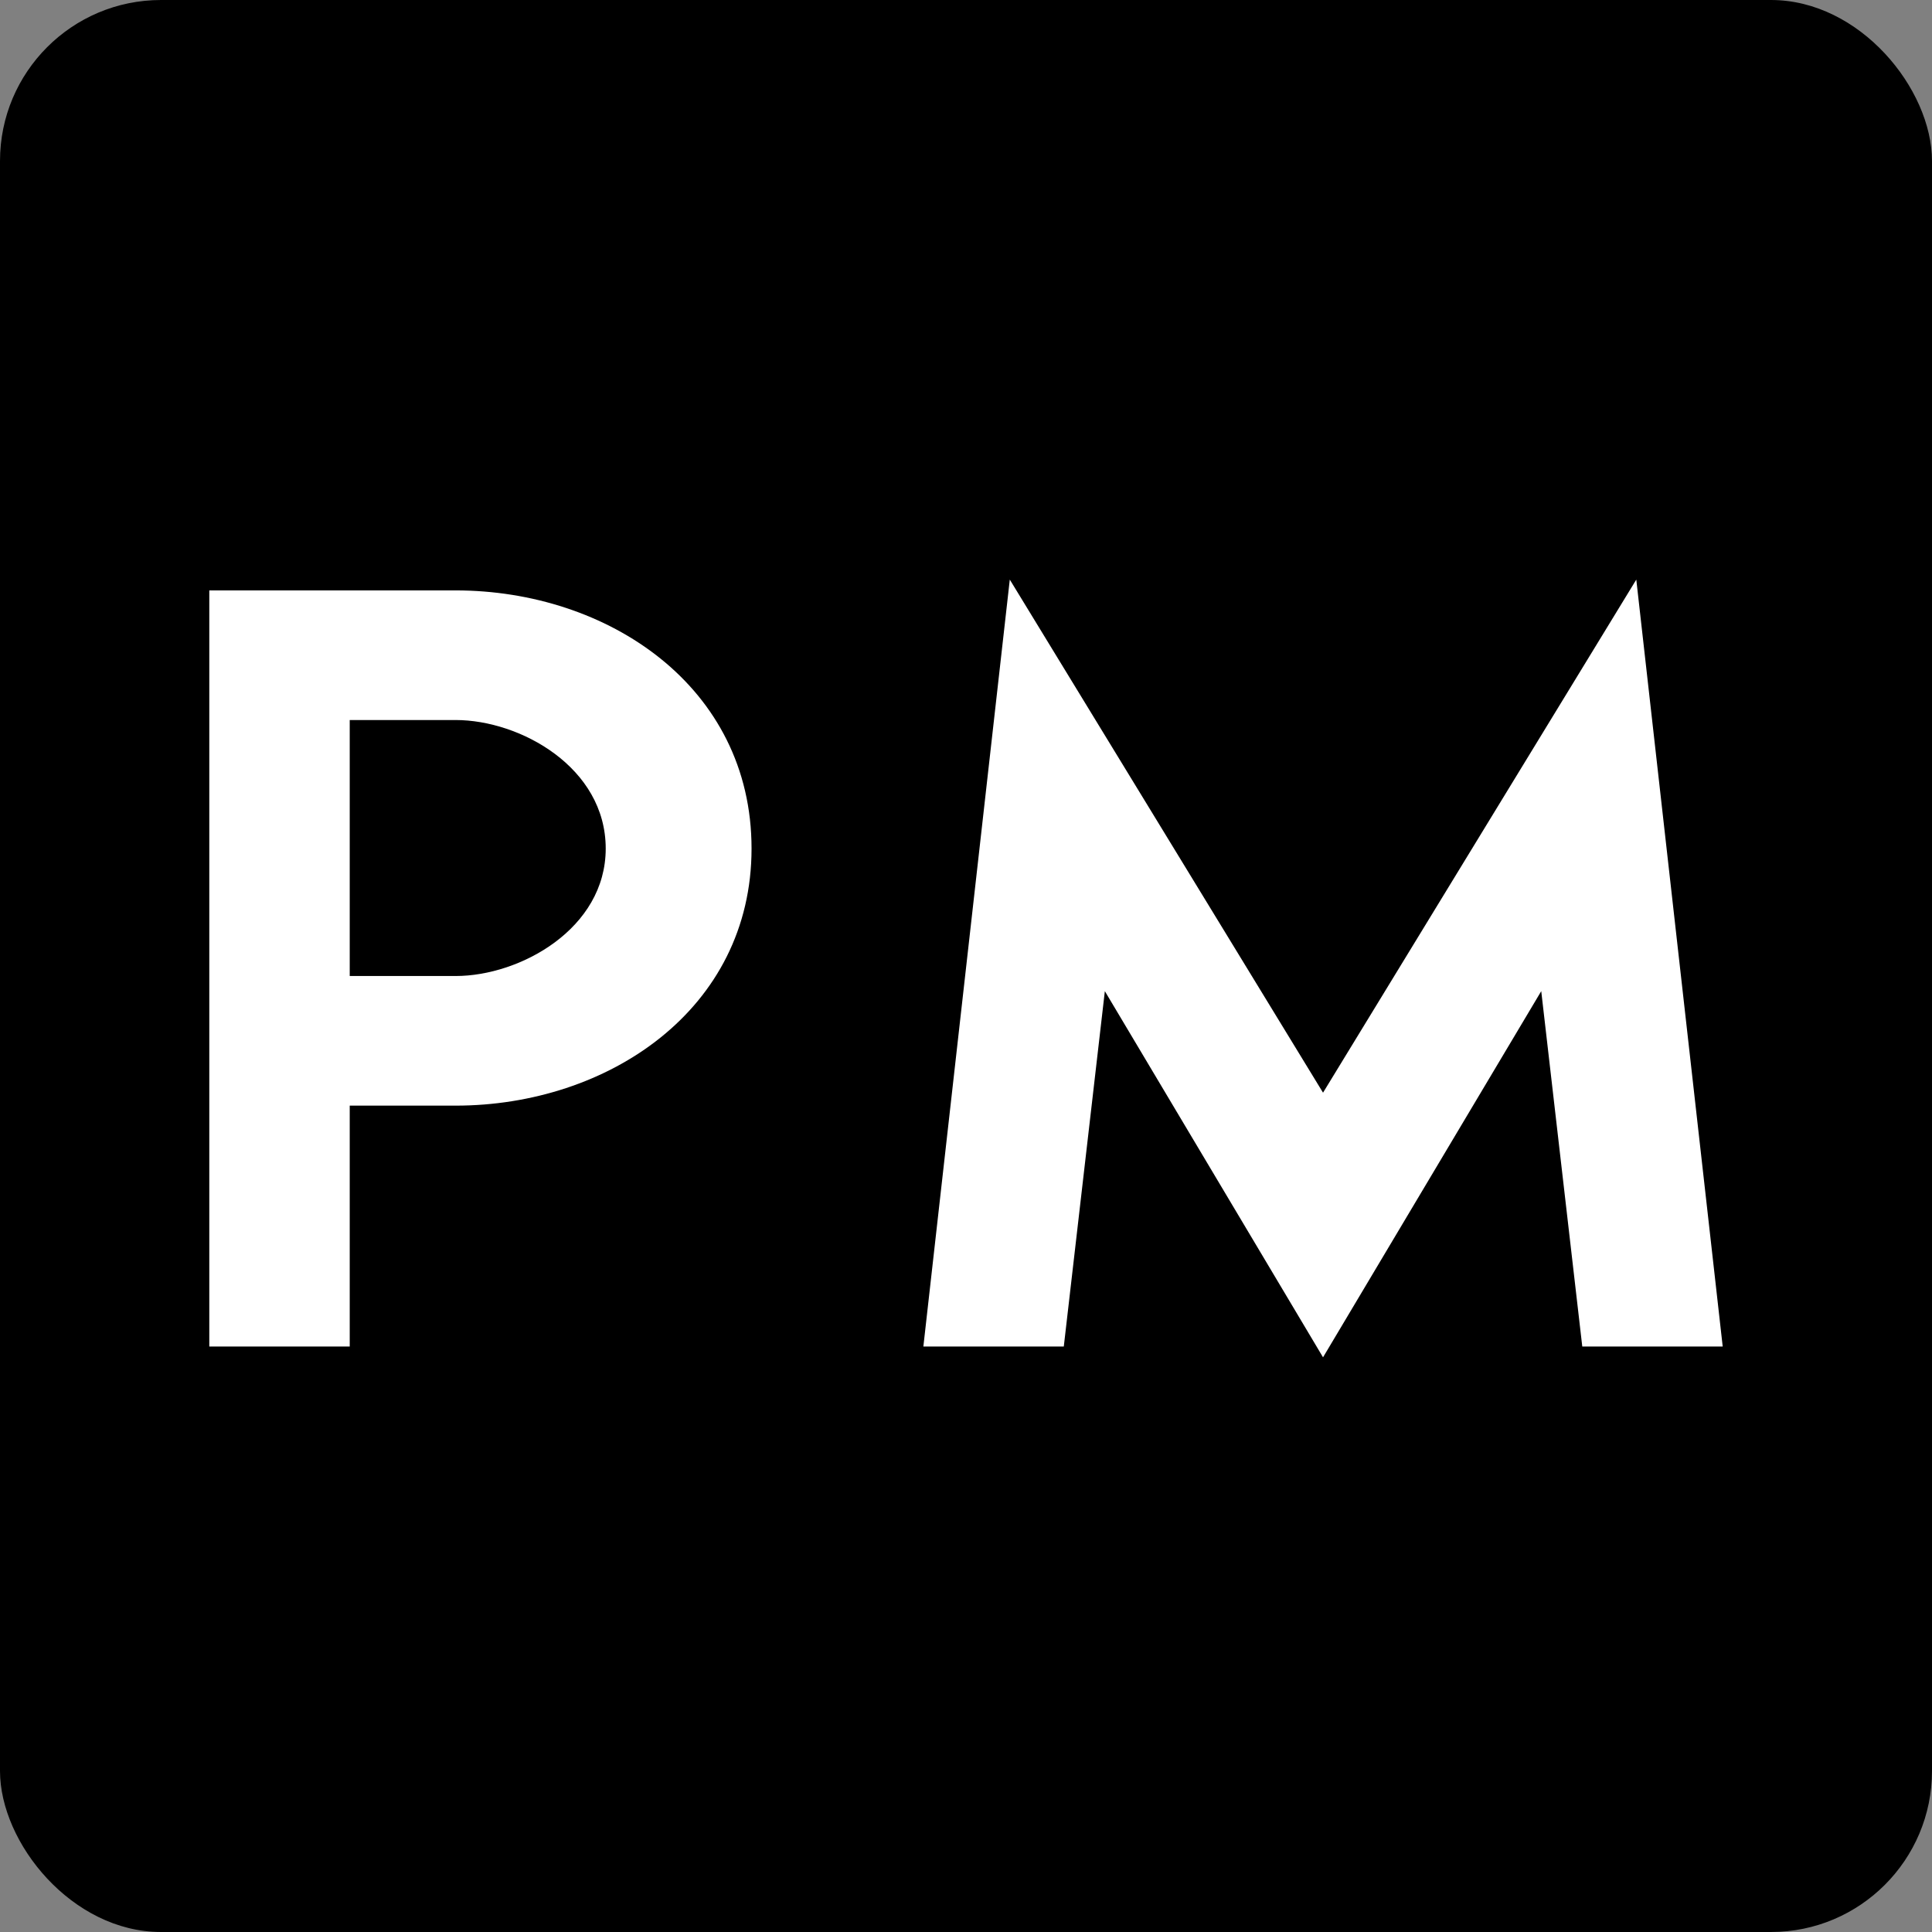 <svg width="120" height="120" viewBox="0 0 120 120" fill="none" xmlns="http://www.w3.org/2000/svg">
<rect x="0" y="0" width="120" height="120" fill="#808080" stroke="none"/>
<rect width="120" height="120" rx="10" fill="black"/>
<path d="M28.297 68.673H21.722V83.635H13V36.671H28.297C37.757 36.671 46.68 42.642 46.68 52.706C46.68 62.702 37.757 68.673 28.297 68.673ZM21.722 60.622H28.297C32.322 60.622 37.622 57.67 37.622 52.706C37.622 47.674 32.322 44.722 28.297 44.722H21.722V60.622ZM57.352 83.635L62.72 36L82.176 67.868L101.633 36L107 83.635H98.278L95.729 61.562L82.176 84.305L68.624 61.562L66.074 83.635H57.352Z" fill="white"/>
</svg>
